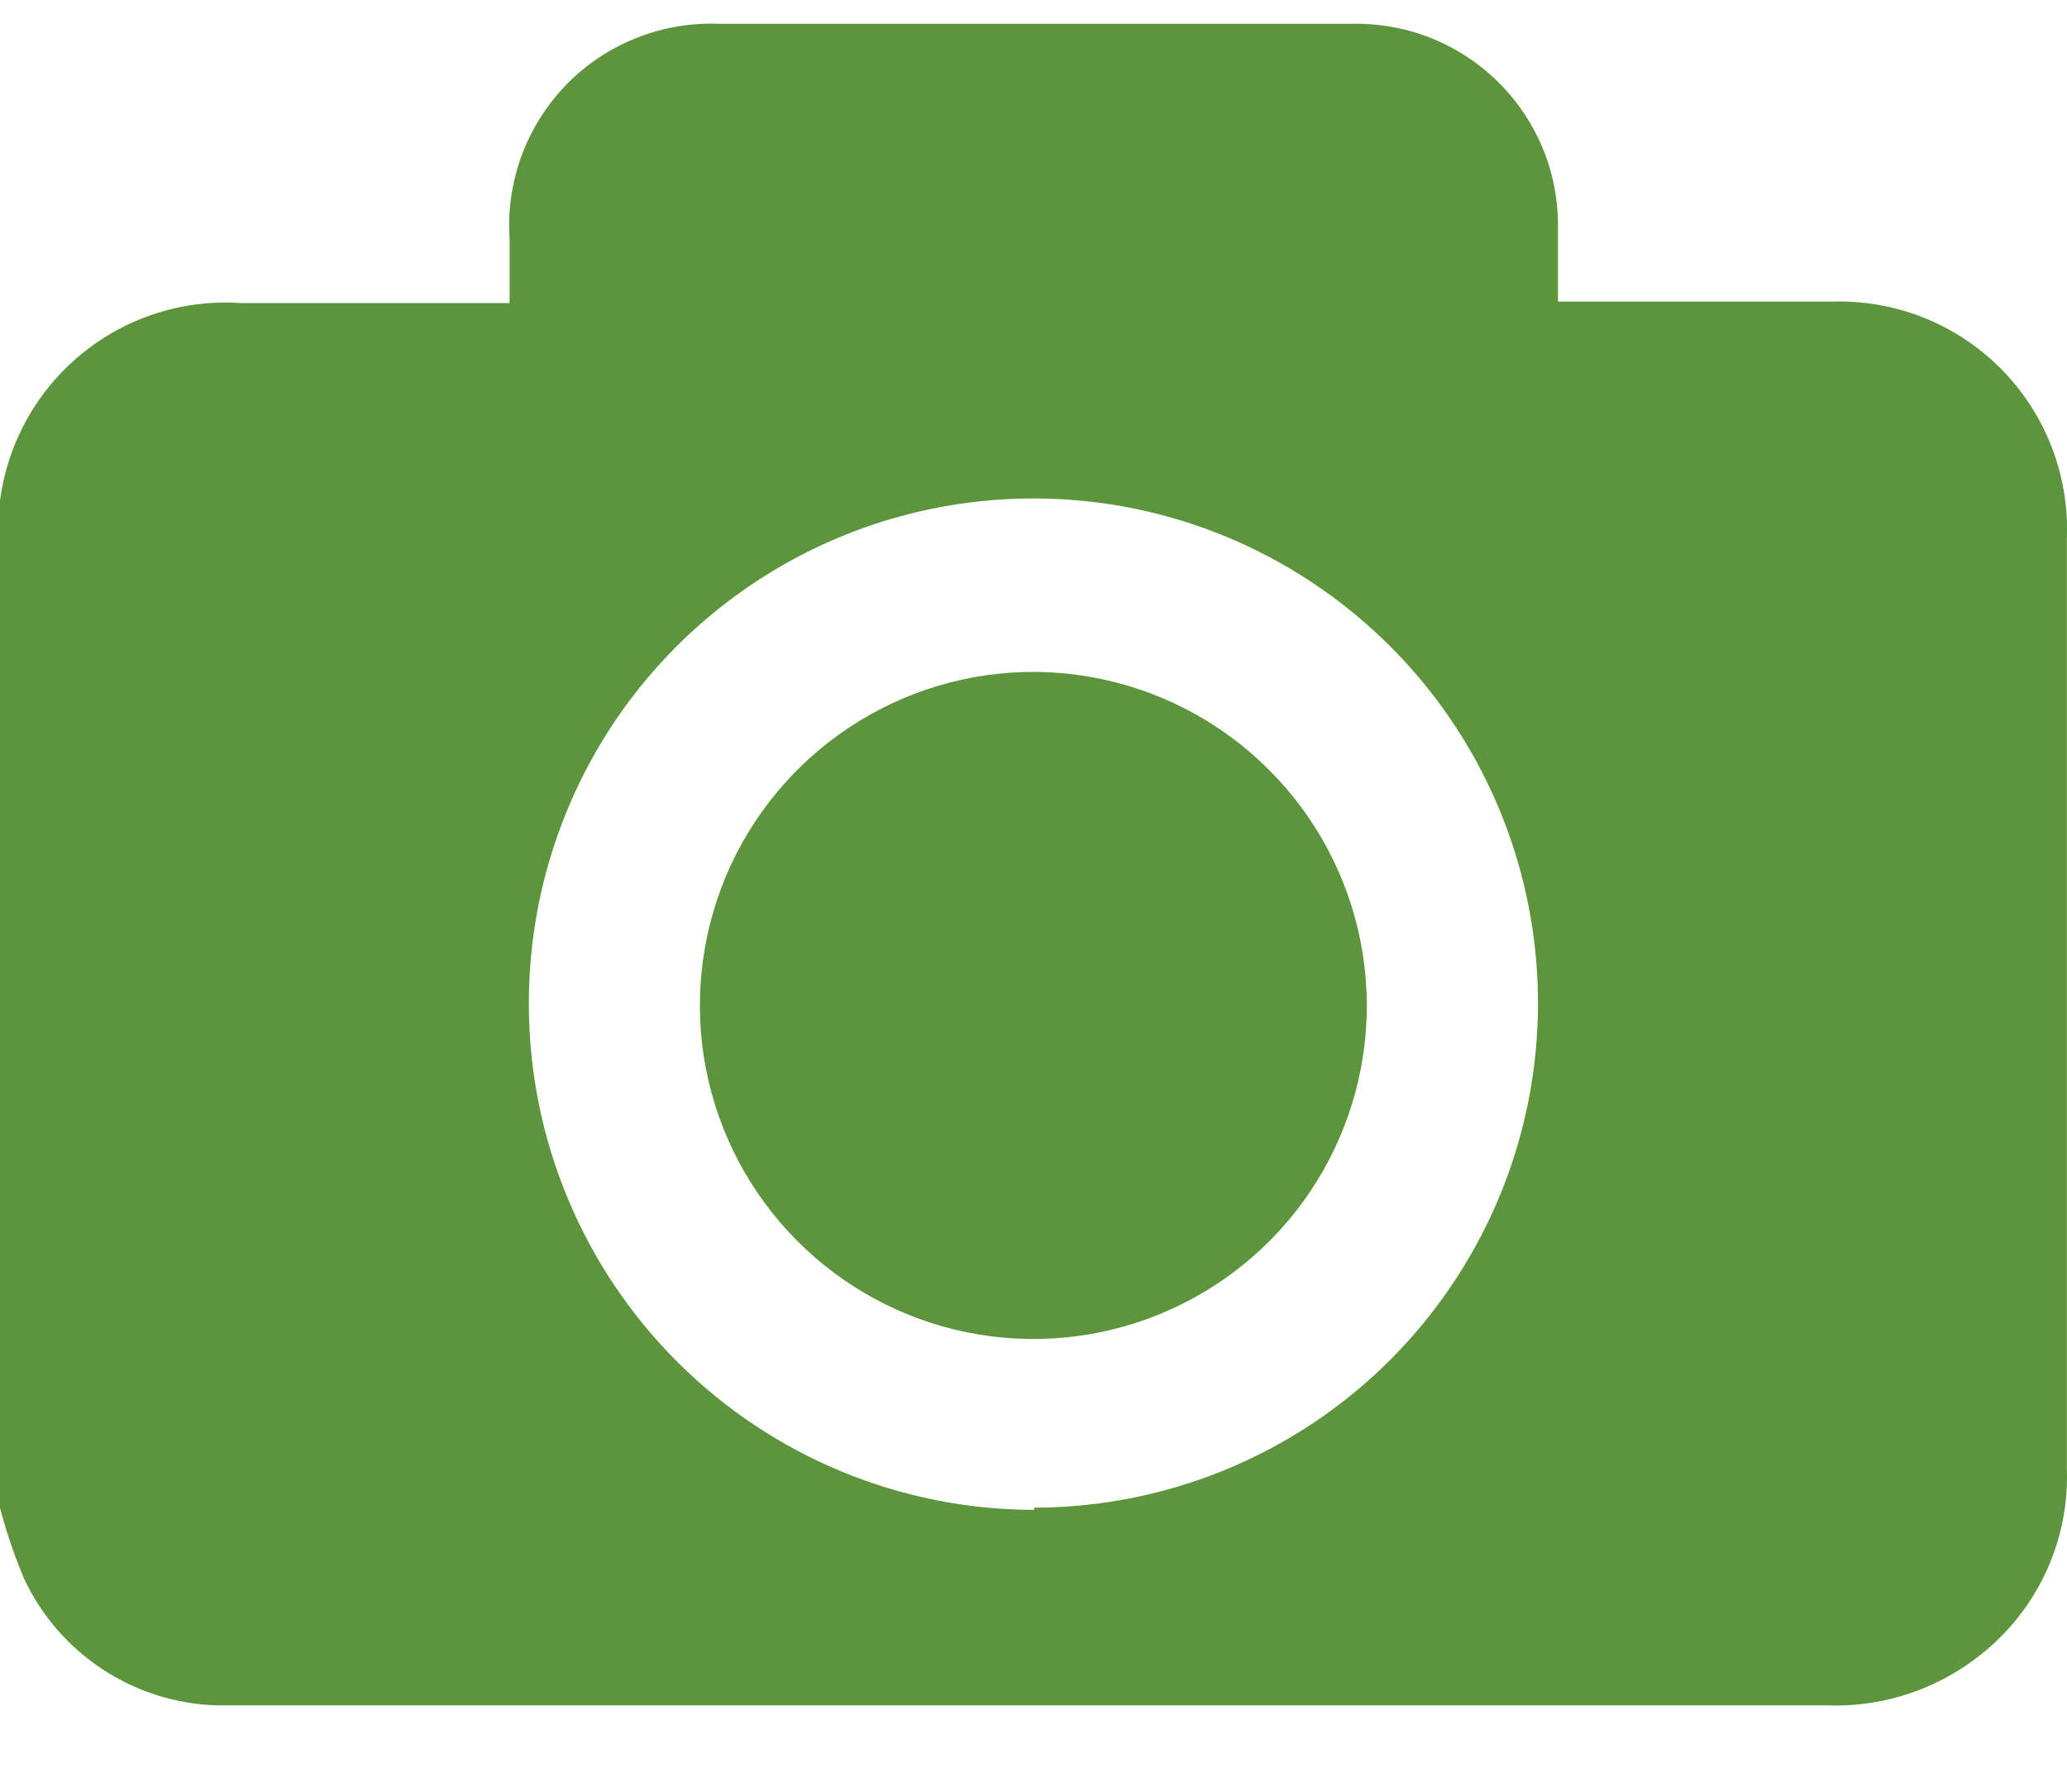 <svg width="15" height="13" viewBox="0 0 15 13" fill="none" xmlns="http://www.w3.org/2000/svg">
<g clip-path="url(#clip0_1767_21476)">
<path d="M0 10.939V3.669C0 3.669 0 3.669 0 3.632C0.055 3.215 0.266 2.835 0.591 2.569C0.916 2.302 1.331 2.17 1.75 2.199H3.698V1.731C3.684 1.526 3.715 1.32 3.786 1.127C3.858 0.934 3.969 0.758 4.113 0.611C4.257 0.464 4.431 0.349 4.622 0.274C4.814 0.198 5.019 0.164 5.225 0.173H9.779C9.919 0.168 10.059 0.182 10.195 0.215C10.518 0.295 10.804 0.483 11.006 0.747C11.208 1.011 11.314 1.336 11.306 1.669V2.188H13.295C13.522 2.181 13.748 2.221 13.958 2.304C14.169 2.388 14.36 2.514 14.52 2.675C14.68 2.836 14.805 3.028 14.887 3.239C14.969 3.45 15.008 3.676 14.999 3.902V10.654C15.013 11.027 14.899 11.393 14.677 11.693C14.512 11.914 14.295 12.092 14.045 12.211C13.795 12.33 13.52 12.385 13.243 12.373H1.558C1.266 12.361 0.983 12.27 0.74 12.109C0.496 11.947 0.301 11.723 0.177 11.459C0.105 11.29 0.046 11.117 0 10.939H0ZM7.505 10.939C8.23 10.938 8.938 10.722 9.54 10.318C10.142 9.914 10.61 9.34 10.886 8.67C11.162 7.999 11.232 7.262 11.088 6.551C10.944 5.84 10.592 5.188 10.077 4.678C9.562 4.168 8.908 3.821 8.196 3.683C7.484 3.546 6.747 3.622 6.079 3.903C5.411 4.185 4.841 4.658 4.442 5.263C4.043 5.869 3.833 6.579 3.838 7.304C3.843 8.273 4.232 9.201 4.919 9.885C5.606 10.569 6.535 10.954 7.505 10.955V10.939Z" fill="#5D953C"/>
<path d="M9.919 7.3C9.918 7.78 9.775 8.248 9.508 8.645C9.241 9.043 8.861 9.352 8.418 9.534C7.975 9.716 7.488 9.762 7.018 9.667C6.549 9.572 6.118 9.339 5.781 8.999C5.443 8.659 5.215 8.226 5.123 7.756C5.032 7.285 5.083 6.799 5.268 6.357C5.454 5.915 5.767 5.539 6.167 5.275C6.567 5.011 7.036 4.872 7.515 4.875C8.154 4.881 8.766 5.138 9.216 5.593C9.667 6.047 9.919 6.661 9.919 7.3Z" fill="#5D953C"/>
</g>
<defs>
<clipPath id="clip0_1767_21476">
<rect width="15" height="13" fill="white"/>
</clipPath>
</defs>
</svg>
